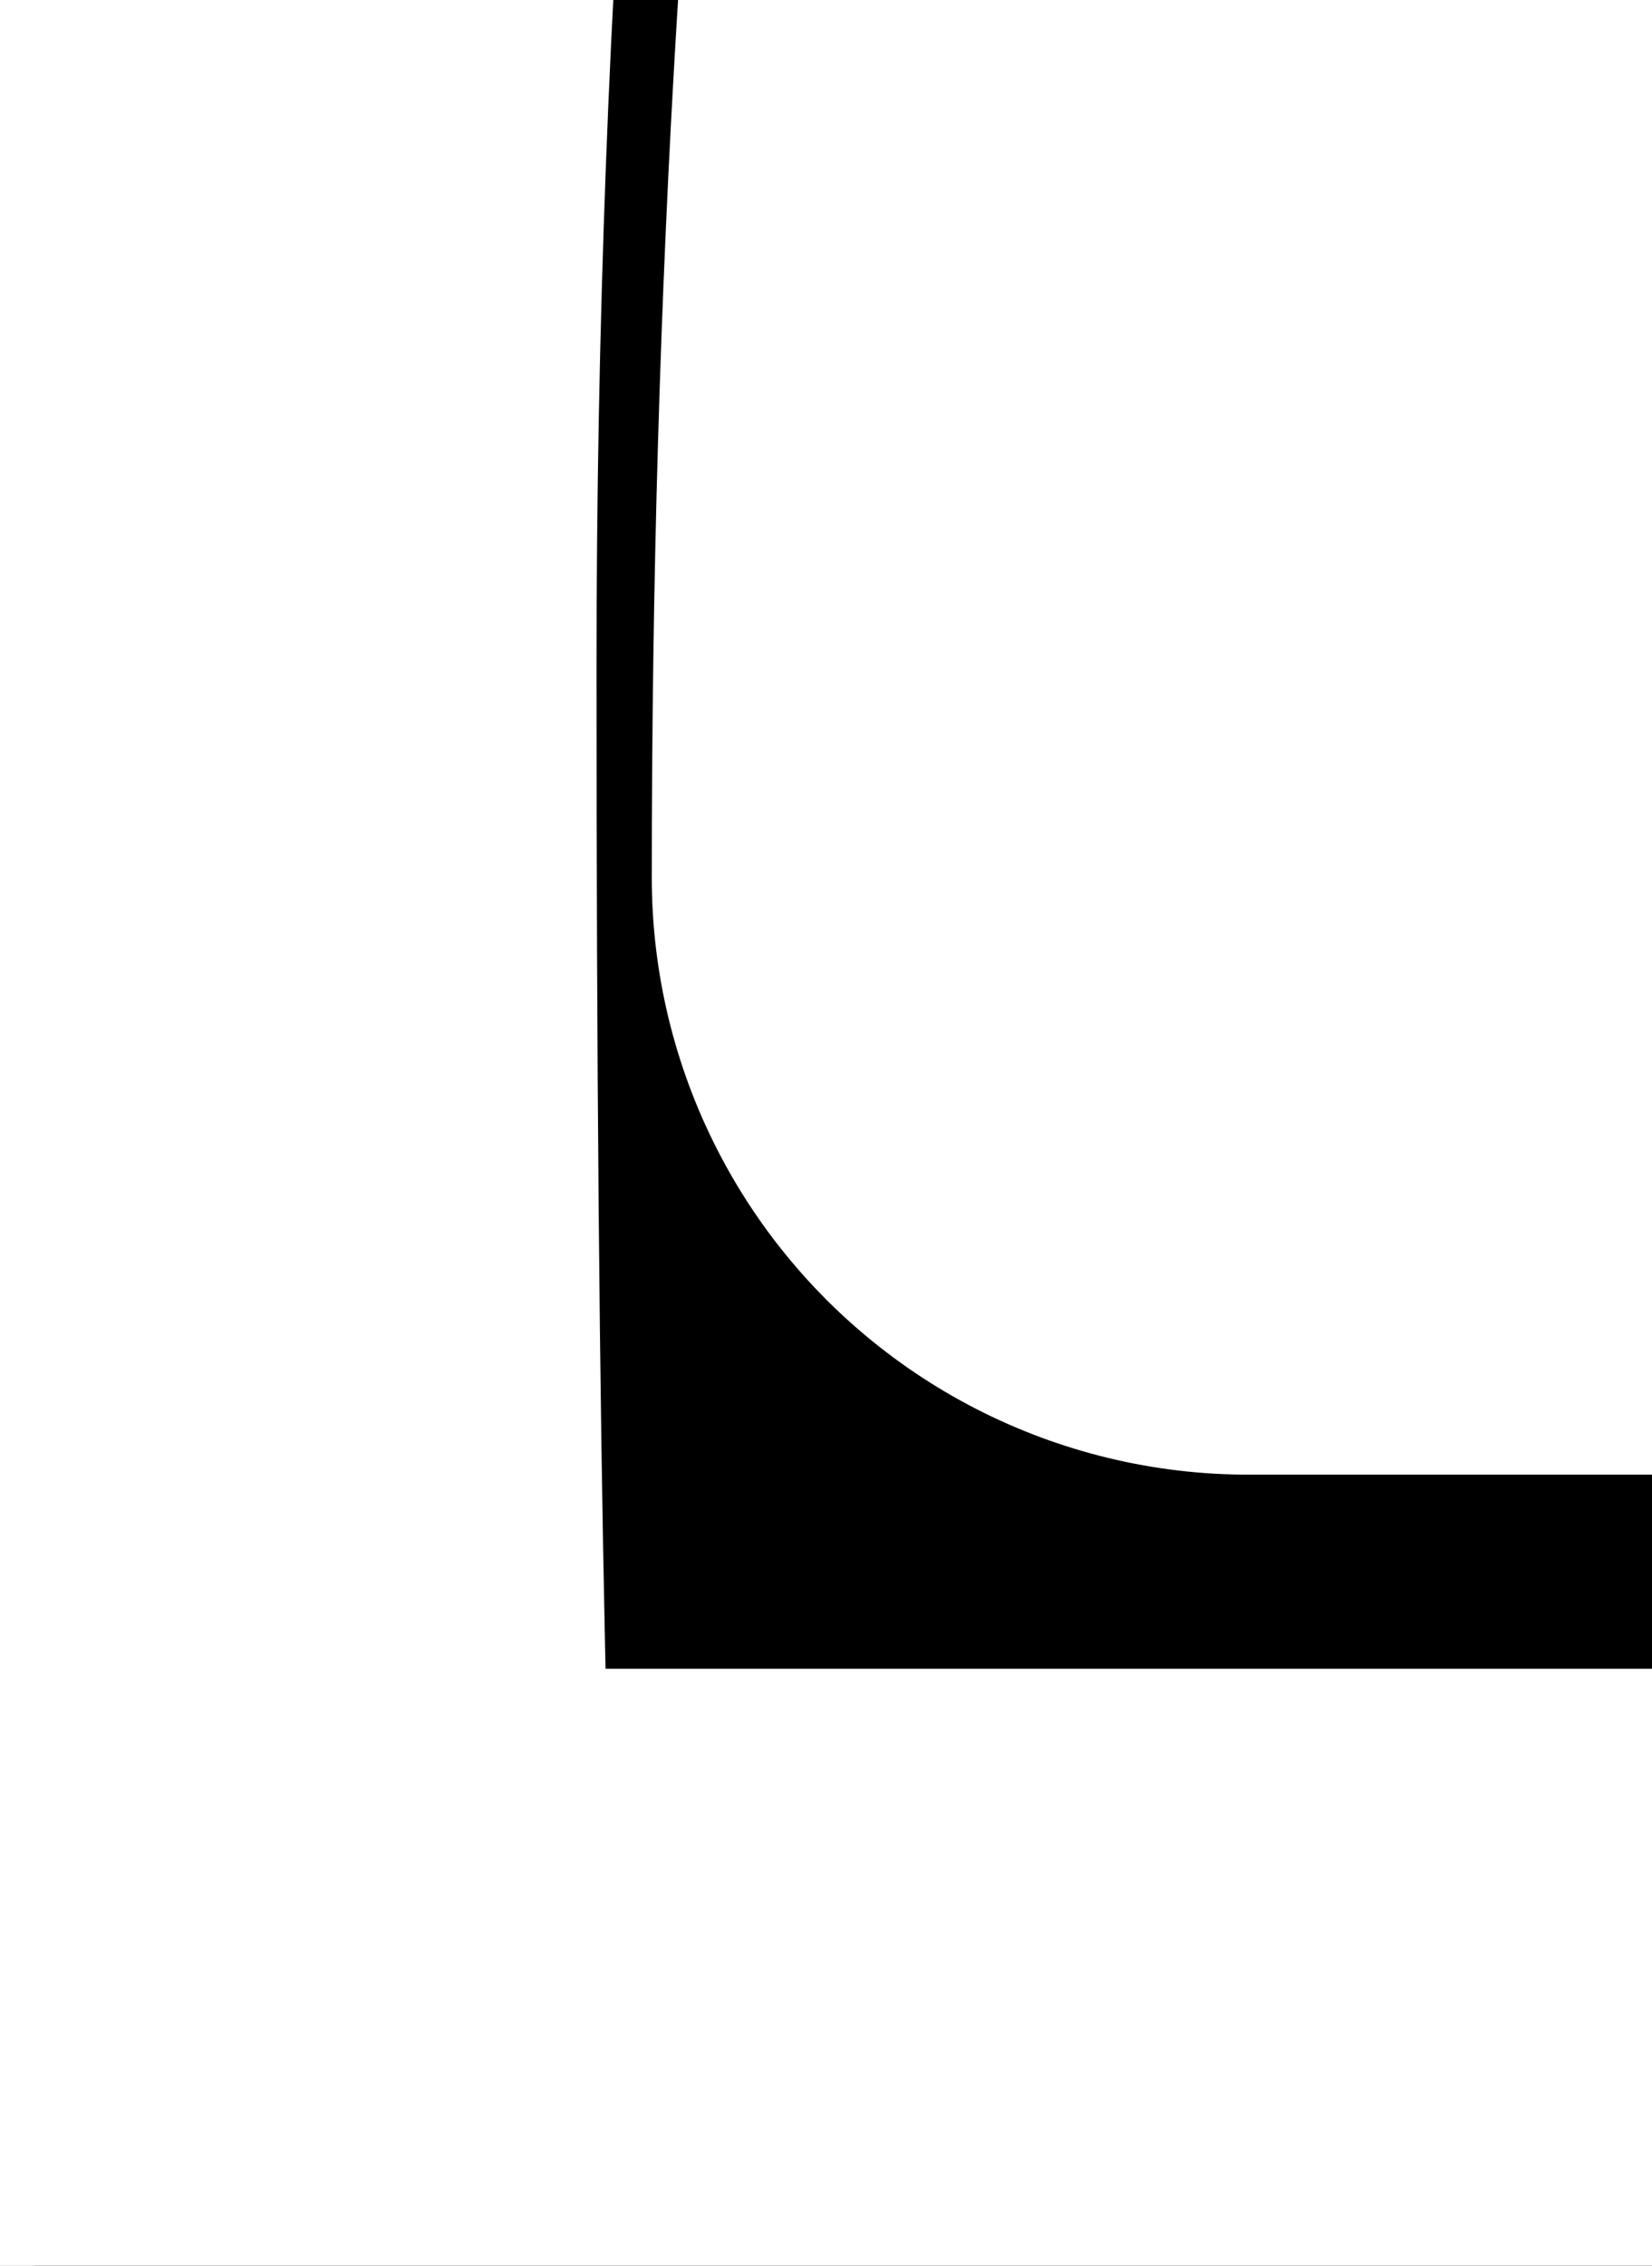 <?xml version="1.0" encoding="UTF-8" standalone="no"?>
<!-- Created with Inkscape (http://www.inkscape.org/) -->

<svg
   xmlns:dc="http://purl.org/dc/elements/1.1/"
   xmlns:cc="http://creativecommons.org/ns#"
   xmlns:rdf="http://www.w3.org/1999/02/22-rdf-syntax-ns#"
   xmlns:svg="http://www.w3.org/2000/svg"
   xmlns="http://www.w3.org/2000/svg"
   xmlns:sodipodi="http://sodipodi.sourceforge.net/DTD/sodipodi-0.dtd"
   xmlns:inkscape="http://www.inkscape.org/namespaces/inkscape"
   height="75.911"
   id="svg1"
   inkscape:version="0.92.4 (5da689c313, 2019-01-14)"
   sodipodi:docname="white_pawn.svg"
   sodipodi:version="0.32"
   width="55.384"
   inkscape:output_extension="org.inkscape.output.svg.inkscape"
   version="1.0"
   inkscape:export-filename="C:\joanna\Gfx\drawings_vector\admin\thumbs\Igor Krizanovskij\chess_set_symbols_igor_k_01_ok.png"
   inkscape:export-xdpi="51.457458"
   inkscape:export-ydpi="51.457458">
  <rect width="100%" height="100%" fill="#808080" stroke="none"/>
  <defs
     id="defs3">
    <inkscape:perspective
       sodipodi:type="inkscape:persp3d"
       inkscape:vp_x="0 : 187.5 : 1"
       inkscape:vp_y="0 : 1000 : 0"
       inkscape:vp_z="1052.3622 : 187.5 : 1"
       inkscape:persp3d-origin="526.18109 : 125 : 1"
       id="perspective20" />
  </defs>
  <sodipodi:namedview
     bordercolor="#666666"
     borderopacity="1.0"
     id="base"
     inkscape:current-layer="layer1"
     inkscape:cx="427.51418"
     inkscape:cy="208.40525"
     inkscape:pageopacity="0.0"
     inkscape:pageshadow="2"
     inkscape:window-height="1001"
     inkscape:window-width="1920"
     inkscape:window-x="-9"
     inkscape:window-y="-9"
     inkscape:zoom="0.40029066"
     pagecolor="#ffffff"
     showgrid="false"
     inkscape:pagecheckerboard="true"
     inkscape:window-maximized="1" />
  <g
     id="layer1"
     inkscape:groupmode="layer"
     inkscape:label="Layer 1"
     transform="translate(-921.425,-223.239)">
    <path
       d="m 1378.308,252.647 c -9e-4,-81.379 -22.089,-142.219 -66.266,-182.521 -14.726,-13.951 -32.94,-27.126 -54.64,-39.527 -30.227,-17.826 -45.34,-34.102 -45.34,-48.827 -9e-4,-7.75 7.749,-16.276 23.251,-25.576 24.025,-13.176 38.363,-28.676 43.015,-46.502 1.549,-6.975 2.324,-15.5 2.325,-25.576 -9e-4,-35.652 -18.214,-63.553 -54.64,-83.704 l -20.926,-15.113 c -3.876,-3.875 -5.814,-8.138 -5.813,-12.788 -10e-4,-13.175 4.649,-26.351 13.951,-39.527 6.199,-8.525 9.3,-18.601 9.3,-30.226 -9e-4,-20.151 -10.851,-34.876 -32.551,-44.177 -6.976,-2.325 -13.952,-3.488 -20.926,-3.488 -21.702,0 -37.203,9.688 -46.502,29.064 -3.101,6.2 -4.651,12.401 -4.65,18.601 -9e-4,6.975 5.037,20.151 15.113,39.527 6.199,10.85 8.912,20.926 8.138,30.226 0,9.3 -8.914,18.601 -26.739,27.901 -35.653,20.926 -53.479,48.827 -53.477,83.704 0,30.226 15.112,54.253 45.339,72.078 14.725,10.075 22.088,18.601 22.089,25.576 -10e-4,14.726 -15.114,31.001 -45.34,48.827 -55.802,34.101 -91.454,75.566 -106.955,124.393 -8.525,27.126 -12.788,59.678 -12.788,97.654 h 415.031 m -455.721,46.502 c -0.775,-9.3 -1.163,-27.126 -1.163,-53.477 0,-95.329 27.901,-166.632 83.704,-213.91 18.601,-15.501 42.239,-30.614 70.916,-45.34 -29.451,-9.3 -49.215,-31.777 -59.29,-67.428 -3.875,-11.626 -5.813,-23.639 -5.813,-36.039 0,-51.927 26.351,-89.129 79.054,-111.605 -12.402,-22.476 -18.602,-44.565 -18.601,-66.266 -10e-4,-35.652 17.437,-62.003 52.315,-79.053 14.725,-6.975 30.613,-10.463 47.665,-10.463 39.526,0 68.59,15.113 87.192,45.34 8.524,13.176 12.787,27.901 12.788,44.177 -9e-4,20.926 -6.976,43.015 -20.926,66.266 53.477,21.701 80.215,58.903 80.216,111.605 0,41.077 -15.114,72.078 -45.34,93.004 -6.201,4.65 -13.177,8.138 -20.926,10.463 69.752,35.652 115.092,80.991 136.019,136.019 13.175,34.102 19.762,75.178 19.763,123.231 -9e-4,25.576 -0.389,43.402 -1.163,53.477 H 922.588"
       id="path1688"
       style="font-style:normal;font-weight:normal;font-size:12px;font-family:'Bitstream Vera Sans';fill:#000000;fill-opacity:1;stroke:#ffffff;stroke-width:40;stroke-linecap:round;stroke-linejoin:round;stroke-opacity:1;stroke-miterlimit:4;stroke-dasharray:none;paint-order:markers stroke fill"
       inkscape:connector-curvature="0"
       inkscape:export-xdpi="51.457458"
       inkscape:export-ydpi="51.457458" />
    <path
       style="fill:#ffffff;fill-opacity:1;stroke:none;stroke-width:99.927;stroke-linecap:round;stroke-linejoin:round;stroke-miterlimit:4;stroke-dasharray:none;stroke-opacity:1;paint-order:markers stroke fill"
       d="m 43.308,13.275 c 0.038,-40.752 12.518,-89.937 30.583,-120.537 14.7,-24.9 49.775,-59.15 81.82,-79.895 37.33,-24.167 52.462,-39.581 52.462,-53.442 0,-7.033 -10.216,-18.239 -28.564,-31.332 -28.467,-20.314 -40.552,-43.581 -38.237,-73.617 2.452,-31.813 17.602,-53.544 53.563,-76.83 11.268,-7.297 21.667,-15.47 23.108,-18.163 5.213,-9.74 2.761,-23.127 -8.891,-48.547 -13.26,-28.928 -13.739,-39.66 -2.528,-56.602 22.076,-33.359 80.258,-24.351 91.594,14.182 3.855,13.106 0.482,28.232 -9.973,44.718 -8.854,13.962 -13.531,33.312 -10.18,42.124 1.334,3.507 10.796,11.969 21.718,19.421 42.018,28.667 55.018,46.726 57.528,79.913 2.701,35.711 -6.737,52.817 -41.938,76.007 -19.951,13.144 -24.761,18.94 -24.761,29.841 0,15.912 11.824,26.887 66.202,61.448 41.126,26.138 71.382,65.963 86.033,113.244 6.479,20.909 12.61,59.411 12.631,79.317 l 0.015,14.365 H 249.394 43.293 l 0.015,-15.614 z"
       id="path814"
       inkscape:connector-curvature="0"
       transform="translate(921.425,223.239)" />
  </g>
</svg>
